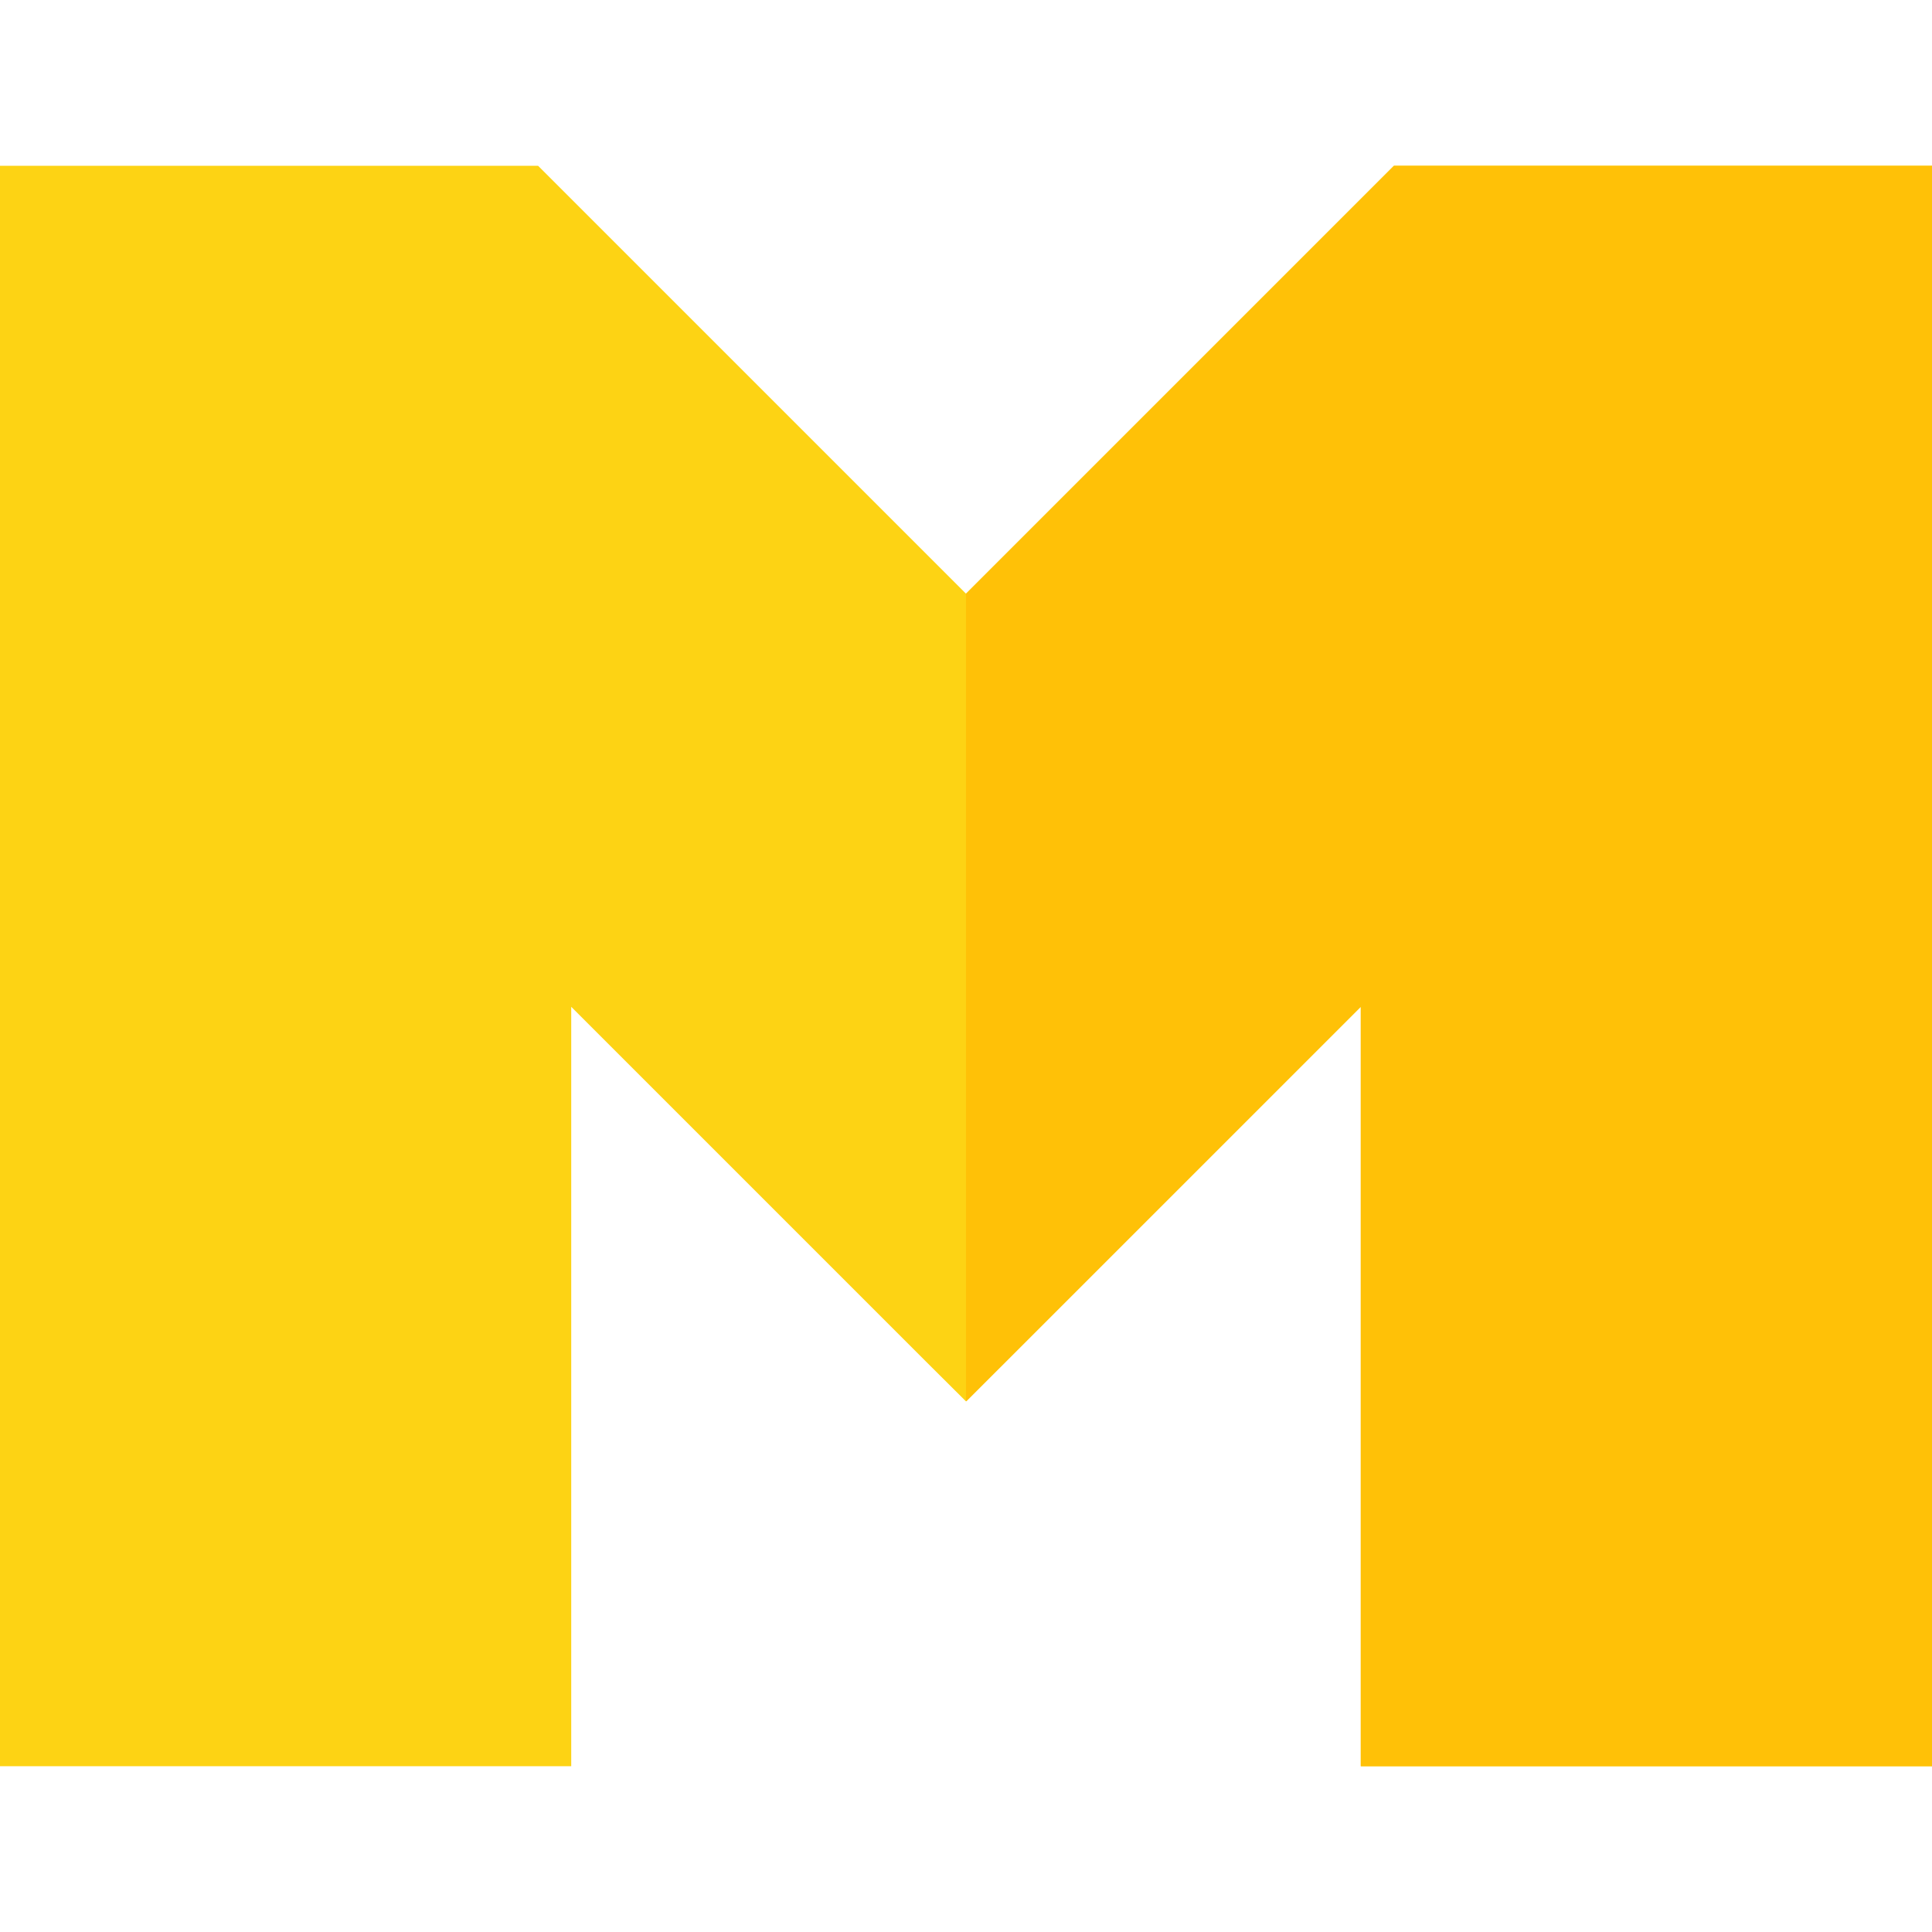 <?xml version="1.0"?>
<svg xmlns="http://www.w3.org/2000/svg" xmlns:xlink="http://www.w3.org/1999/xlink" version="1.1" id="Capa_1" x="0px" y="0px" viewBox="0 0 512 512" style="enable-background:new 0 0 512 512;" xml:space="preserve" width="512px" height="512px" class=""><g transform="matrix(1 -2.44929e-16 2.44929e-16 1 -1.13687e-13 0)"><polygon style="fill:#FDD314" points="512,43.935 512,468.065 360.62,468.065 360.62,266.815 256.14,371.285 256.12,371.265   256,371.385 245.37,360.805 151.38,266.815 151.38,468.065 0,468.065 0,43.935 142.6,43.935 256,157.335 369.4,43.935 " data-original="#AEADB3" class="active-path" data-old_color="#FCDE73"/><polygon style="fill:#FFC107" points="512,43.935 512,468.065 360.62,468.065 360.62,266.815 256.14,371.285 256.12,371.265   256,371.385 256,157.335 369.4,43.935 " data-original="#78777F" class="" data-old_color="#ffc107"/></g> </svg>
